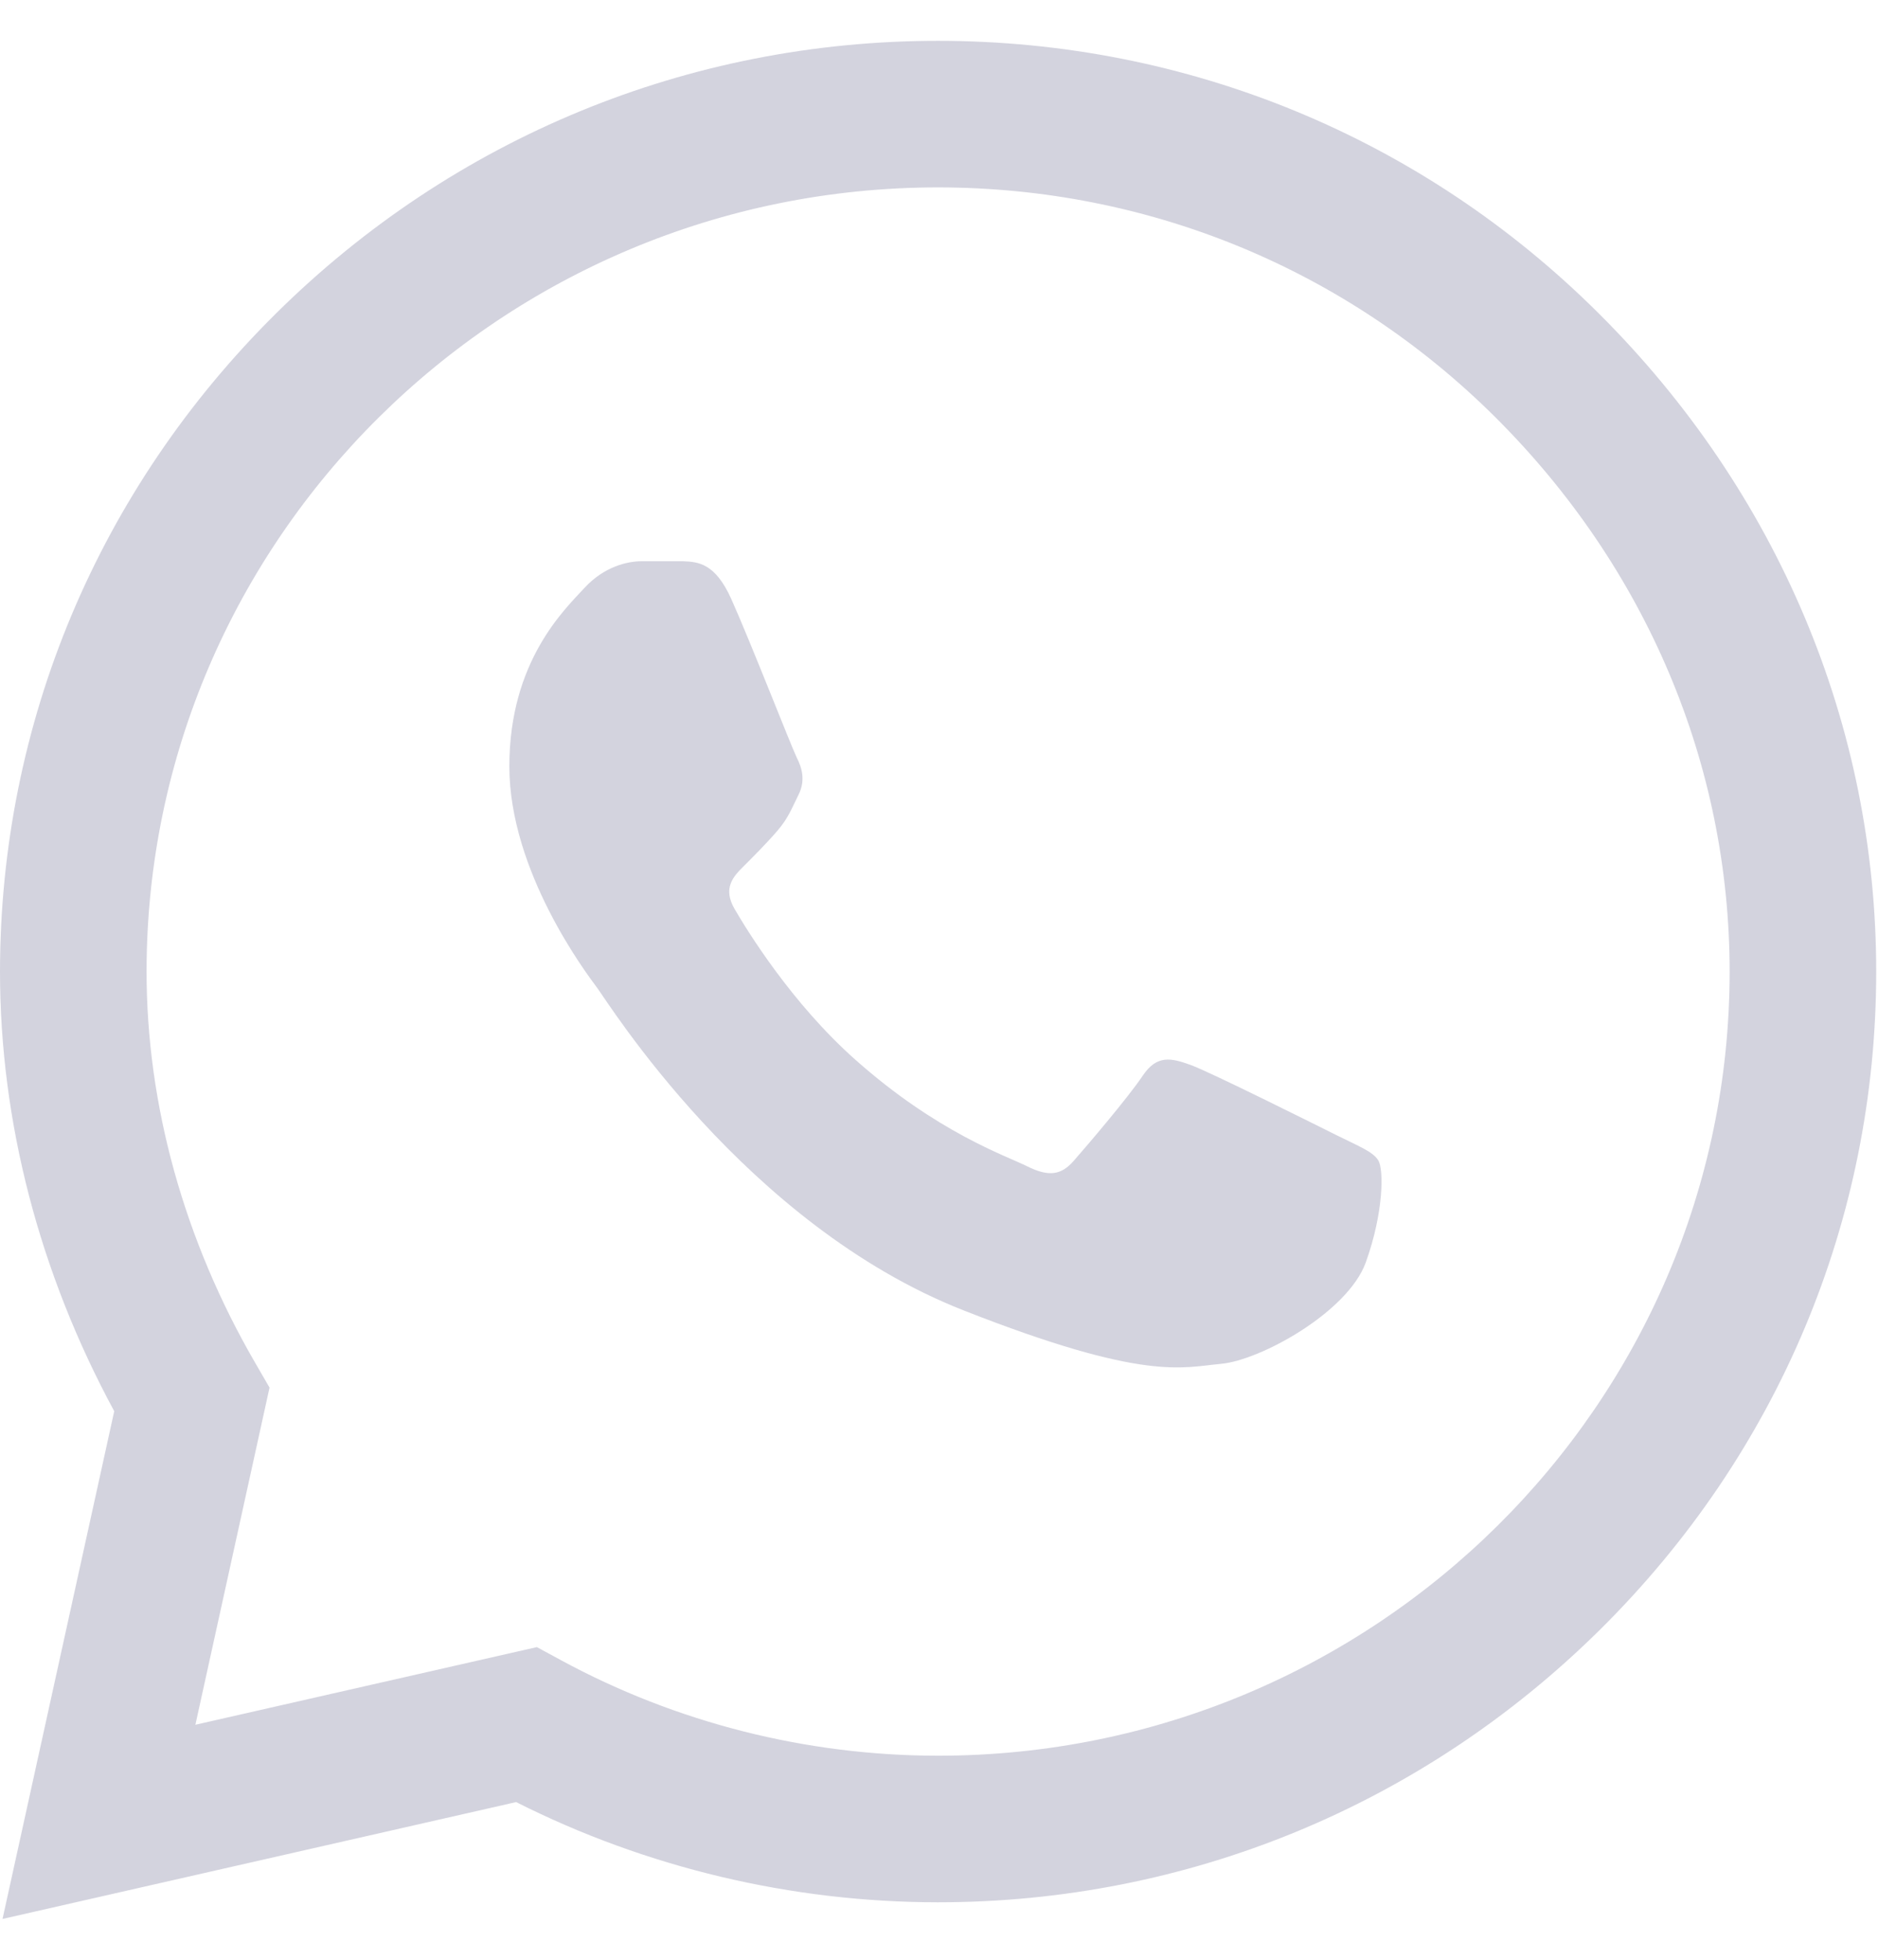 <svg width="23" height="24" viewBox="0 0 23 24" fill="none" xmlns="http://www.w3.org/2000/svg">
<g clip-path="url(#clip0_493_10283)">
<path d="M19.582 3.84C17.422 1.687 14.547 0.501 11.488 0.5C8.436 0.5 5.557 1.685 3.382 3.837C1.204 5.993 0.003 8.858 0 11.893V11.897V11.899C0 13.736 0.483 15.59 1.399 17.282L0.031 23.5L6.321 22.069C7.914 22.872 9.691 23.295 11.484 23.296H11.489C14.54 23.296 17.419 22.111 19.594 19.959C21.775 17.801 22.977 14.94 22.978 11.902C22.979 8.886 21.773 6.023 19.582 3.84ZM11.488 21.501H11.484C9.875 21.5 8.28 21.096 6.872 20.332L6.575 20.171L2.393 21.122L3.301 16.993L3.126 16.691C2.255 15.19 1.795 13.532 1.795 11.897C1.798 6.605 6.146 2.295 11.488 2.295C14.069 2.296 16.493 3.297 18.316 5.112C20.165 6.955 21.183 9.366 21.183 11.902C21.18 17.195 16.832 21.501 11.488 21.501Z" fill="#D3D3DE"/>
<path d="M8.362 6.873H7.859C7.684 6.873 7.399 6.938 7.158 7.2C6.917 7.462 6.238 8.096 6.238 9.385C6.238 10.673 7.18 11.918 7.311 12.094C7.443 12.268 9.129 14.997 11.8 16.047C14.02 16.92 14.472 16.746 14.954 16.702C15.436 16.659 16.509 16.069 16.728 15.457C16.947 14.846 16.947 14.322 16.881 14.212C16.815 14.103 16.64 14.037 16.377 13.906C16.114 13.775 14.826 13.131 14.585 13.043C14.345 12.956 14.169 12.913 13.994 13.175C13.819 13.437 13.303 14.043 13.149 14.217C12.996 14.392 12.843 14.414 12.58 14.283C12.317 14.152 11.479 13.87 10.476 12.978C9.694 12.284 9.152 11.398 8.999 11.136C8.845 10.874 8.982 10.732 9.114 10.602C9.232 10.484 9.392 10.324 9.523 10.171C9.654 10.018 9.692 9.909 9.779 9.734C9.867 9.559 9.823 9.406 9.757 9.276C9.692 9.144 9.187 7.849 8.954 7.331H8.954C8.757 6.895 8.55 6.88 8.362 6.873Z" fill="#D3D3DE"/>
</g>
<defs>
<clipPath id="clip0_493_10283">
<rect width="23" height="23" fill="white" transform="translate(0 0.5)"/>
</clipPath>
</defs>
</svg>
